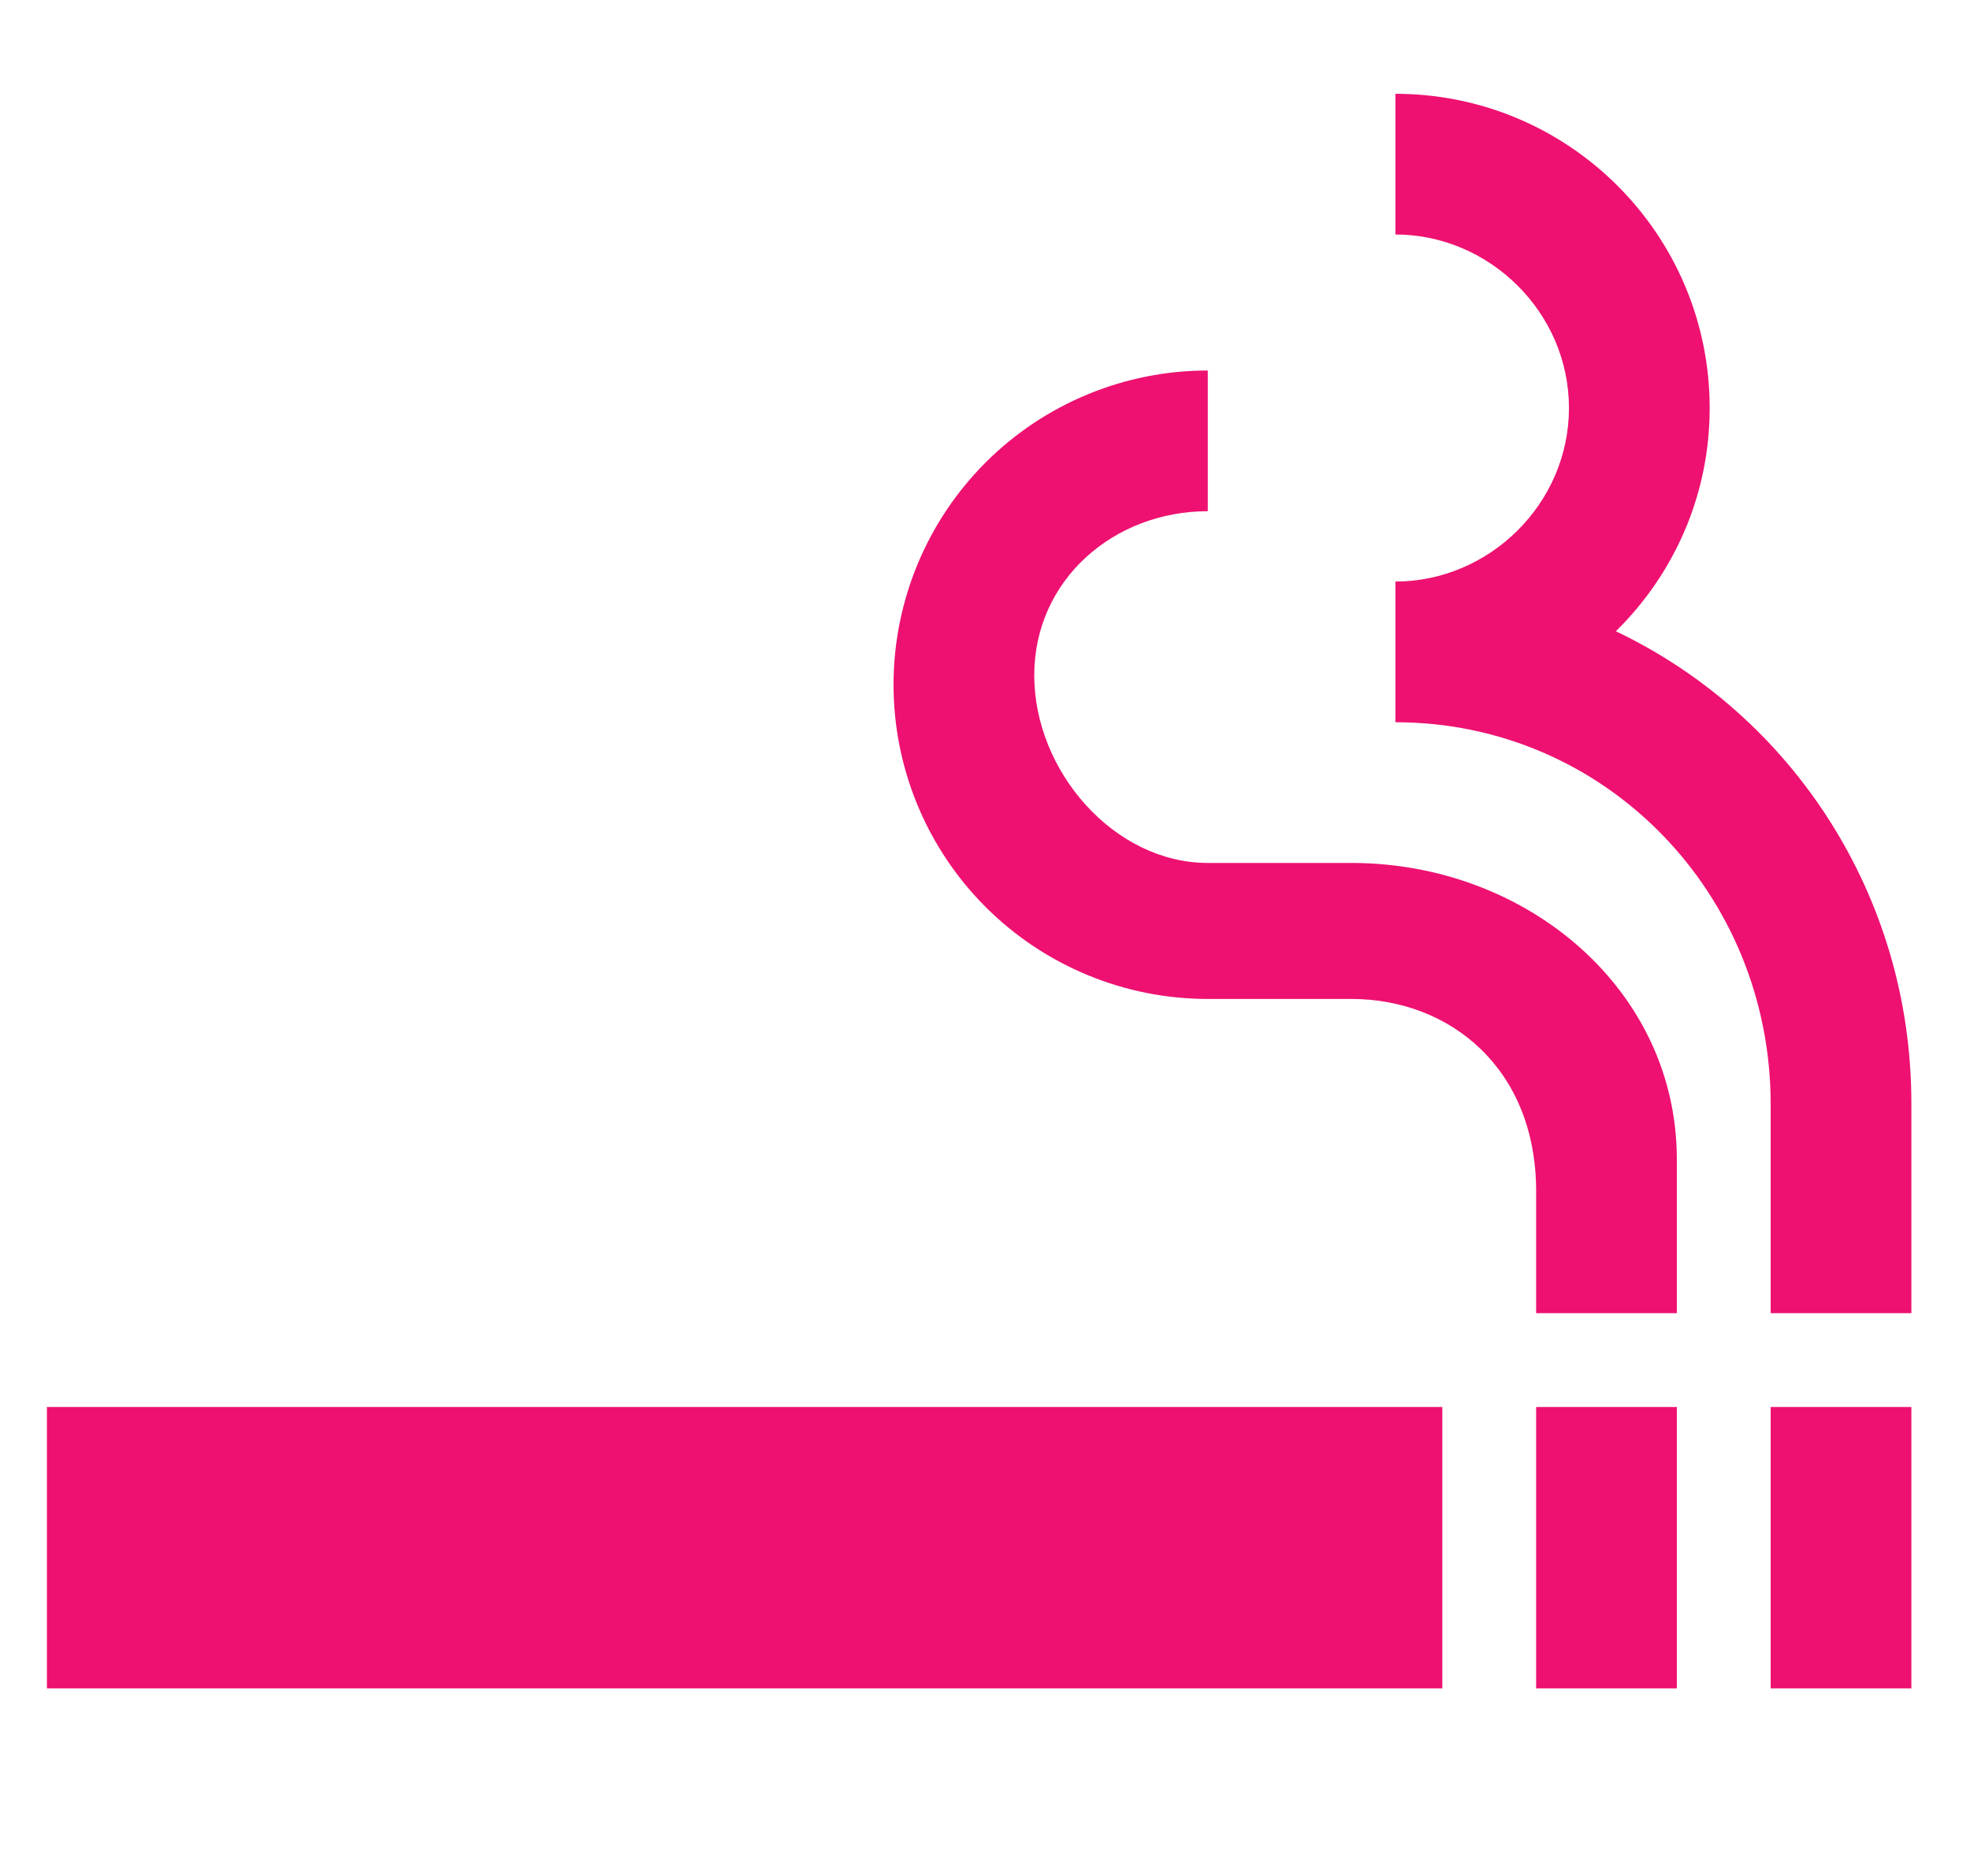 <svg width="21" height="20" viewBox="0 0 21 20" fill="none" xmlns="http://www.w3.org/2000/svg">
<g id="icon" clip-path="url(#clip0_2737_6755)">
<path id="Vector" d="M0.375 15H15.375V18H0.375V15ZM18.875 15H20.375V18H18.875V15ZM16.375 15H17.875V18H16.375V15ZM17.225 6.73C17.845 6.12 18.225 5.28 18.225 4.35C18.225 2.5 16.725 1 14.875 1V2.5C15.875 2.5 16.725 3.33 16.725 4.35C16.725 5.37 15.875 6.2 14.875 6.2V7.7C17.115 7.7 18.875 9.53 18.875 11.77V14H20.375V11.76C20.375 9.54 19.095 7.62 17.225 6.73ZM14.405 9.2H12.875C11.875 9.2 11.025 8.22 11.025 7.2C11.025 6.18 11.875 5.45 12.875 5.45V3.95C11.986 3.95 11.134 4.303 10.506 4.931C9.878 5.559 9.525 6.412 9.525 7.3C9.525 8.188 9.878 9.041 10.506 9.669C11.134 10.297 11.986 10.65 12.875 10.65H14.405C15.455 10.65 16.375 11.39 16.375 12.7V14H17.875V12.36C17.875 10.55 16.275 9.2 14.405 9.2Z" fill="#EE1171"/>
</g>
<defs>
<clipPath id="clip0_2737_6755">
<rect width="20" height="20" fill="white" transform="translate(0.5)"/>
</clipPath>
</defs>
</svg>
